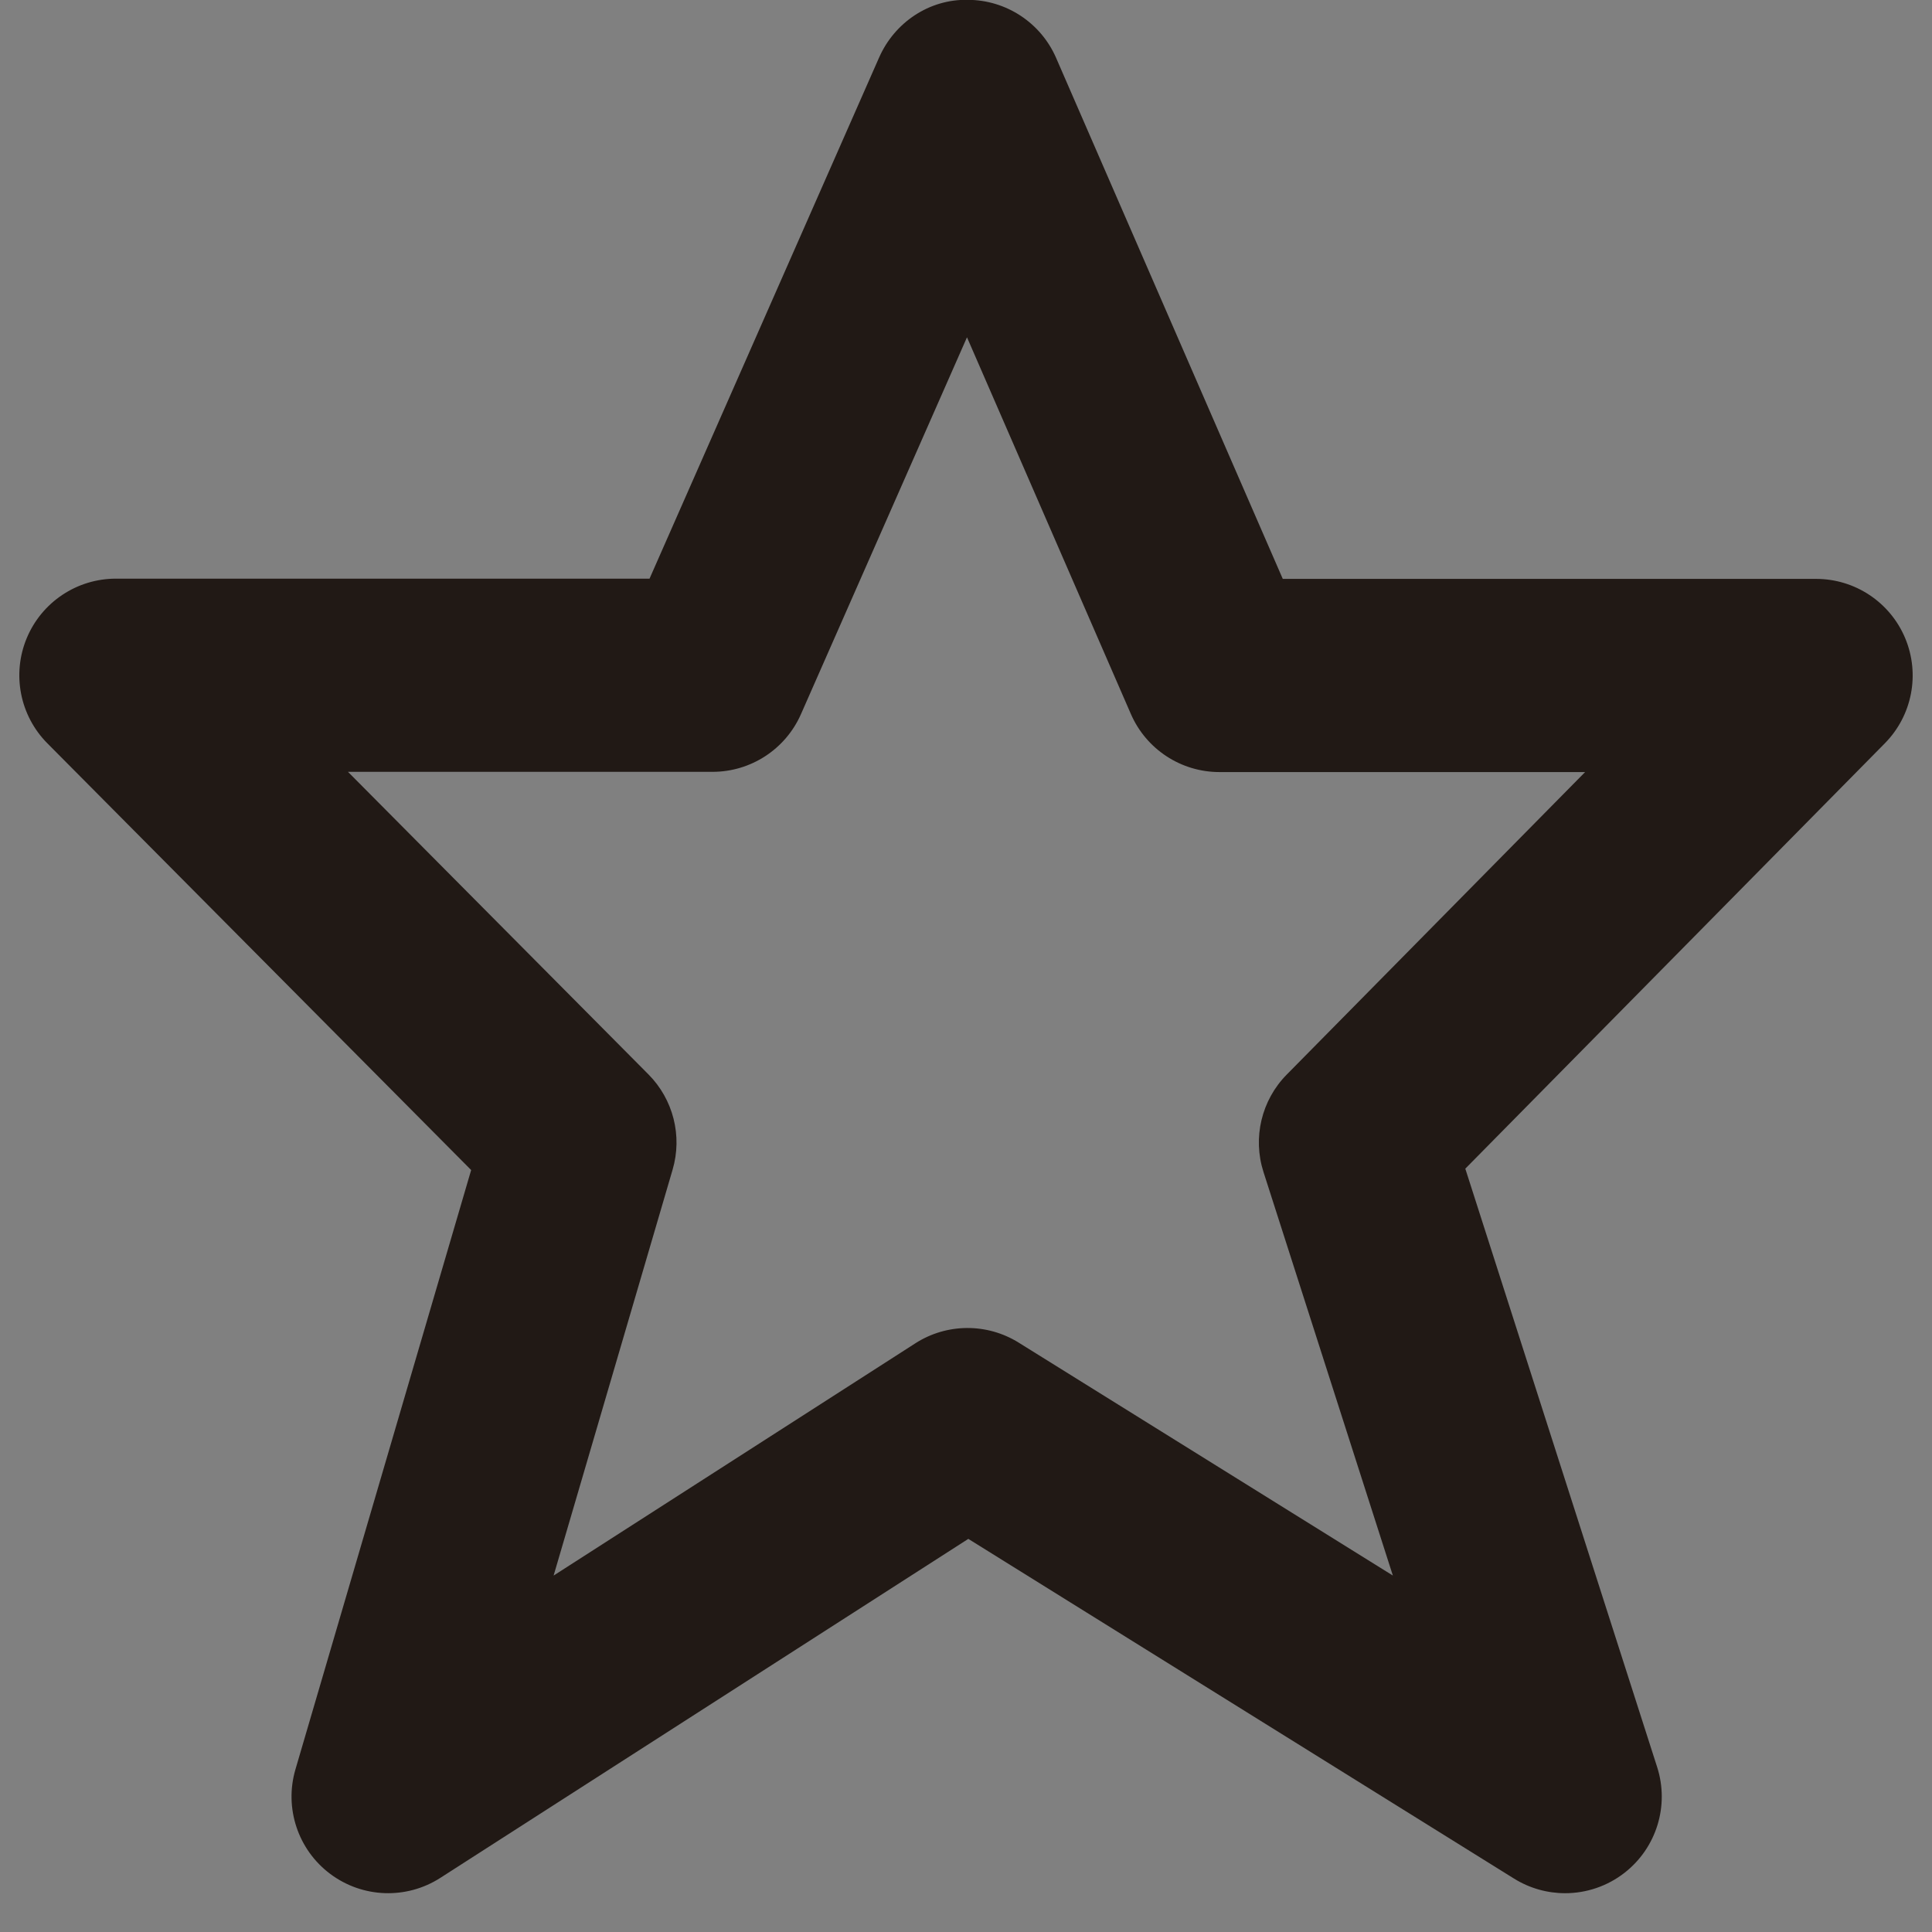 <?xml version="1.0" encoding="utf-8"?>
<!-- Generator: Adobe Illustrator 16.0.0, SVG Export Plug-In . SVG Version: 6.00 Build 0)  -->
<!DOCTYPE svg PUBLIC "-//W3C//DTD SVG 1.1//EN" "http://www.w3.org/Graphics/SVG/1.1/DTD/svg11.dtd">
<svg version="1.1" xmlns="http://www.w3.org/2000/svg" xmlns:xlink="http://www.w3.org/1999/xlink" x="0px" y="0px" width="100px"
	 height="100px" viewBox="0 0 100 100" enable-background="new 0 0 100 100" xml:space="preserve">
<rect x="0" y="0" width="100" height="100" fill="#808080" stroke="none"/>
<g id="Layer_3" display="none">
</g>
<g id="Your_Icon">
</g>
<g id="Layer_4">
	<path fill="#211915" d="M81.011,97.992c-0.913,0-1.829-0.25-2.642-0.755L50.12,79.652L22.791,97.199
		c-1.755,1.127-4.027,1.046-5.697-0.205c-1.671-1.25-2.389-3.407-1.802-5.41l9.095-31.023L2.452,38.475
		c-1.423-1.433-1.844-3.581-1.068-5.445C2.16,31.166,3.98,29.951,6,29.951h27.62L45.503,2.976c0.801-1.817,2.596-3.024,4.588-2.984
		c1.985,0.004,3.781,1.184,4.573,3.005l11.732,26.966H94c2.016,0,3.835,1.211,4.613,3.071c0.777,1.86,0.362,4.005-1.054,5.44
		L75.844,60.49l9.93,30.975c0.64,1.997-0.034,4.181-1.688,5.47C83.187,97.636,82.101,97.992,81.011,97.992z M18.012,39.951
		l15.552,15.66c1.284,1.293,1.763,3.182,1.25,4.93l-6.159,21.01l18.724-12.022c1.624-1.042,3.704-1.057,5.344-0.037L72.094,81.55
		l-6.697-20.89c-0.567-1.772-0.104-3.713,1.202-5.038l15.446-15.66H63.119c-1.99,0-3.791-1.18-4.585-3.005l-8.483-19.499
		l-8.594,19.508c-0.8,1.814-2.595,2.984-4.576,2.984H18.012z"/>
	
		<path opacity="0.4" fill="none" stroke="#FFFFFF" stroke-width="10" stroke-linecap="square" stroke-linejoin="round" stroke-miterlimit="10" d="
		M49.509,31.391"/>
</g>
</svg>
